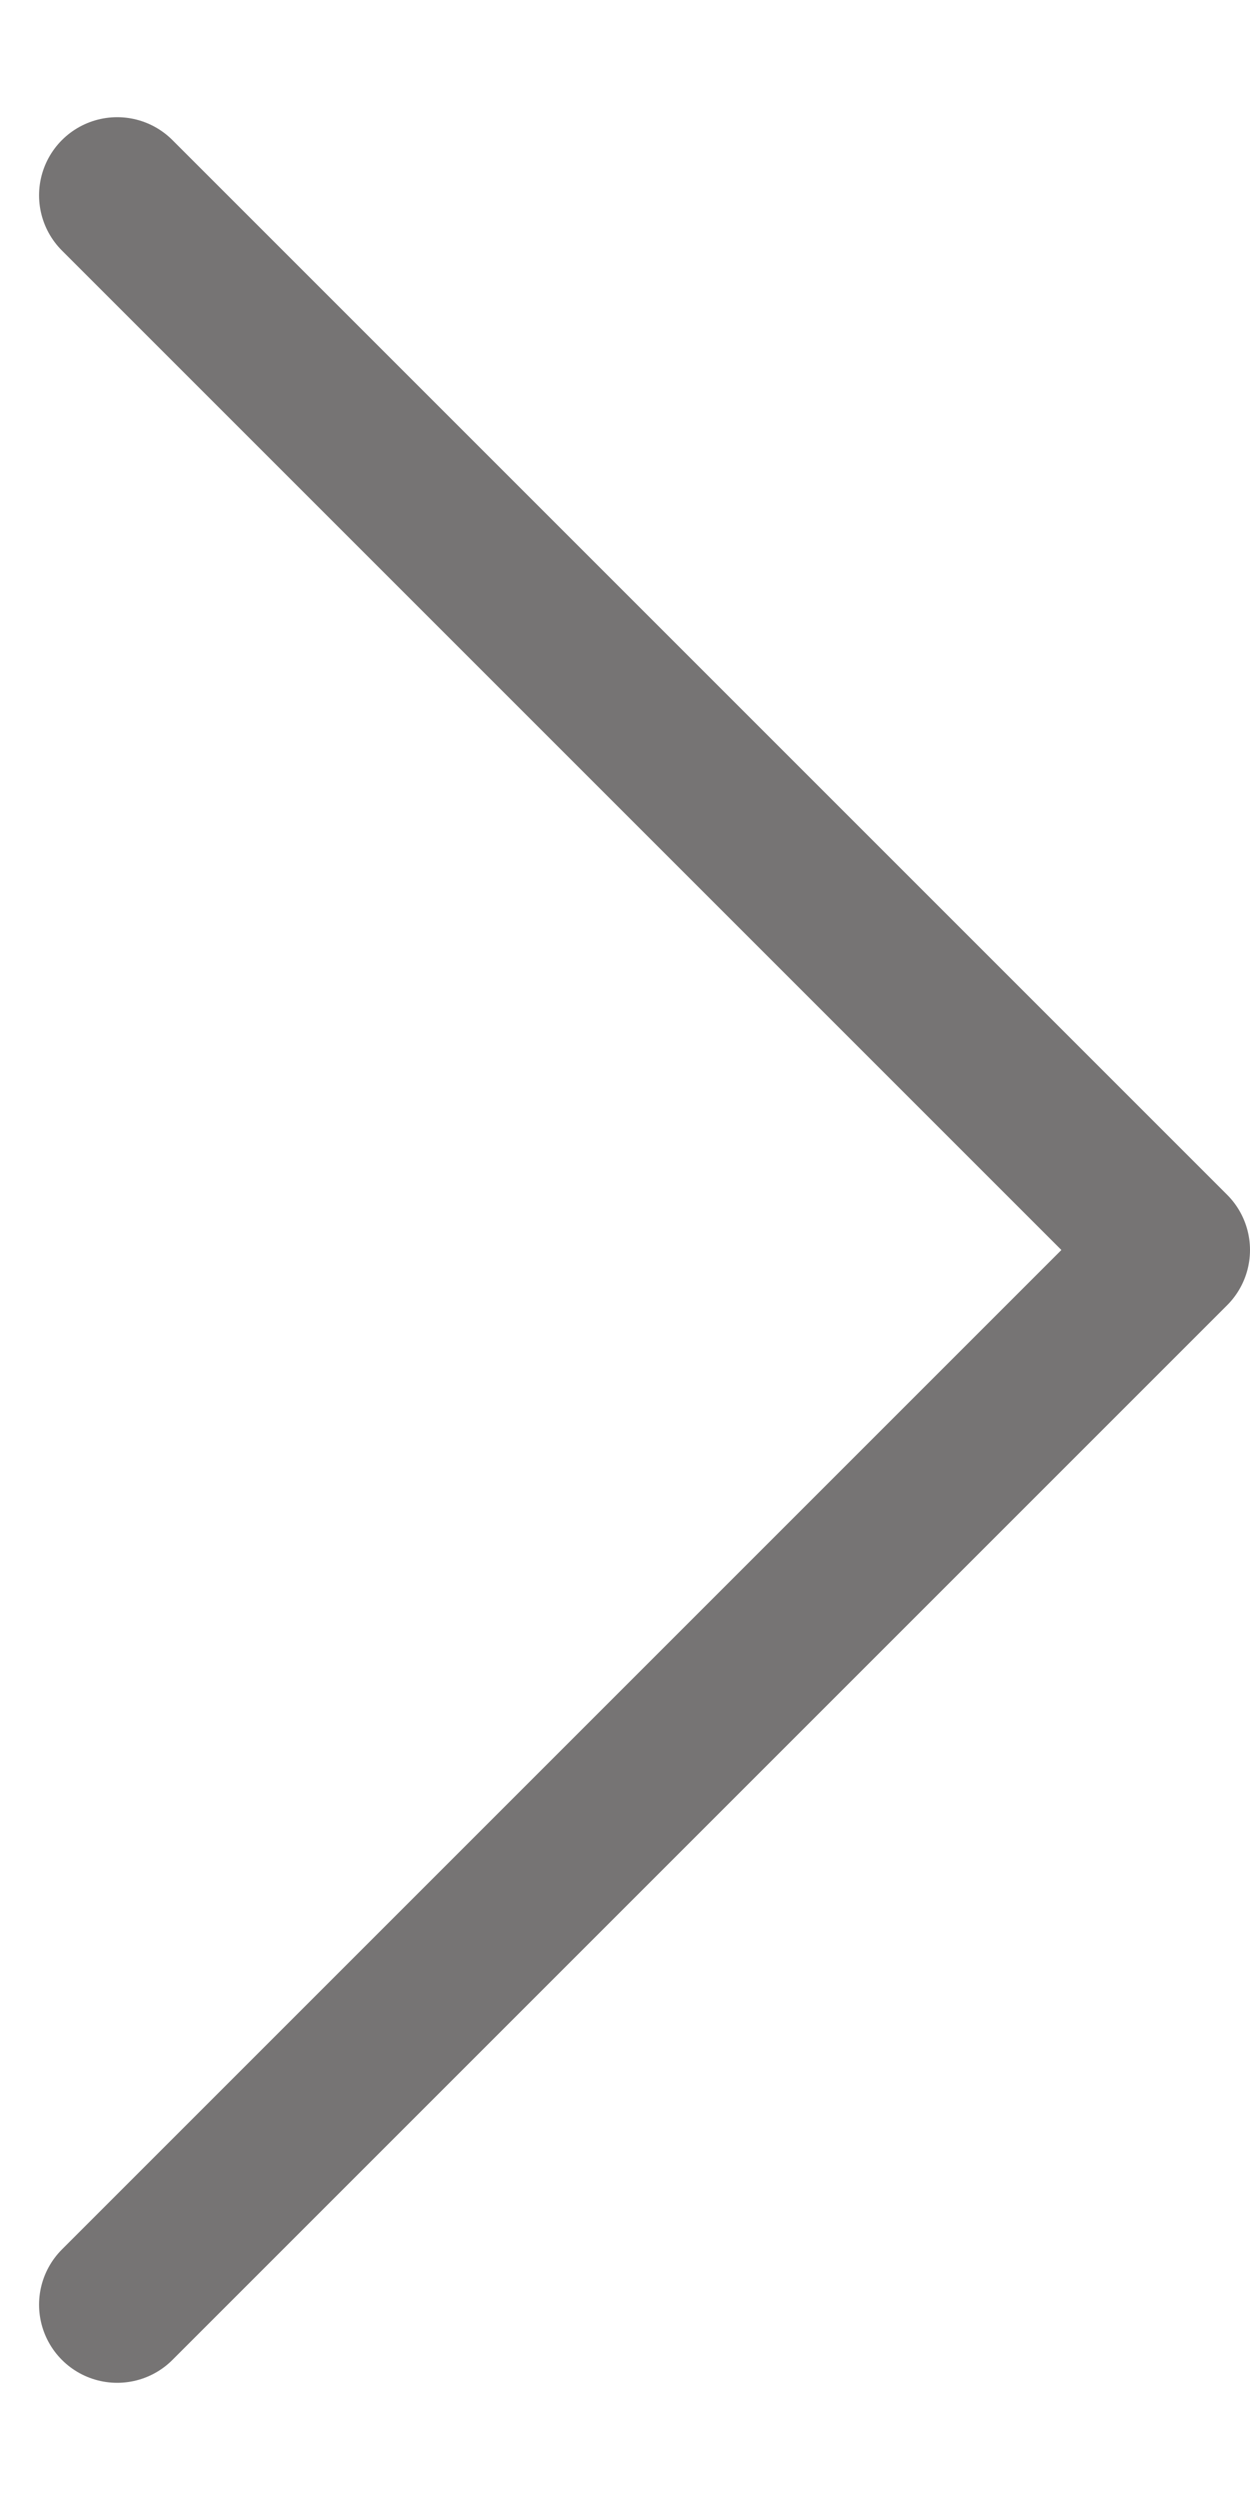 <svg width="8" height="16" viewBox="0 0 8 16" fill="none" xmlns="http://www.w3.org/2000/svg">
<path d="M0.75 1.25L7.5 8L0.75 14.75" stroke="#767474" stroke-miterlimit="10" stroke-linecap="round" stroke-linejoin="round"/>
</svg>
